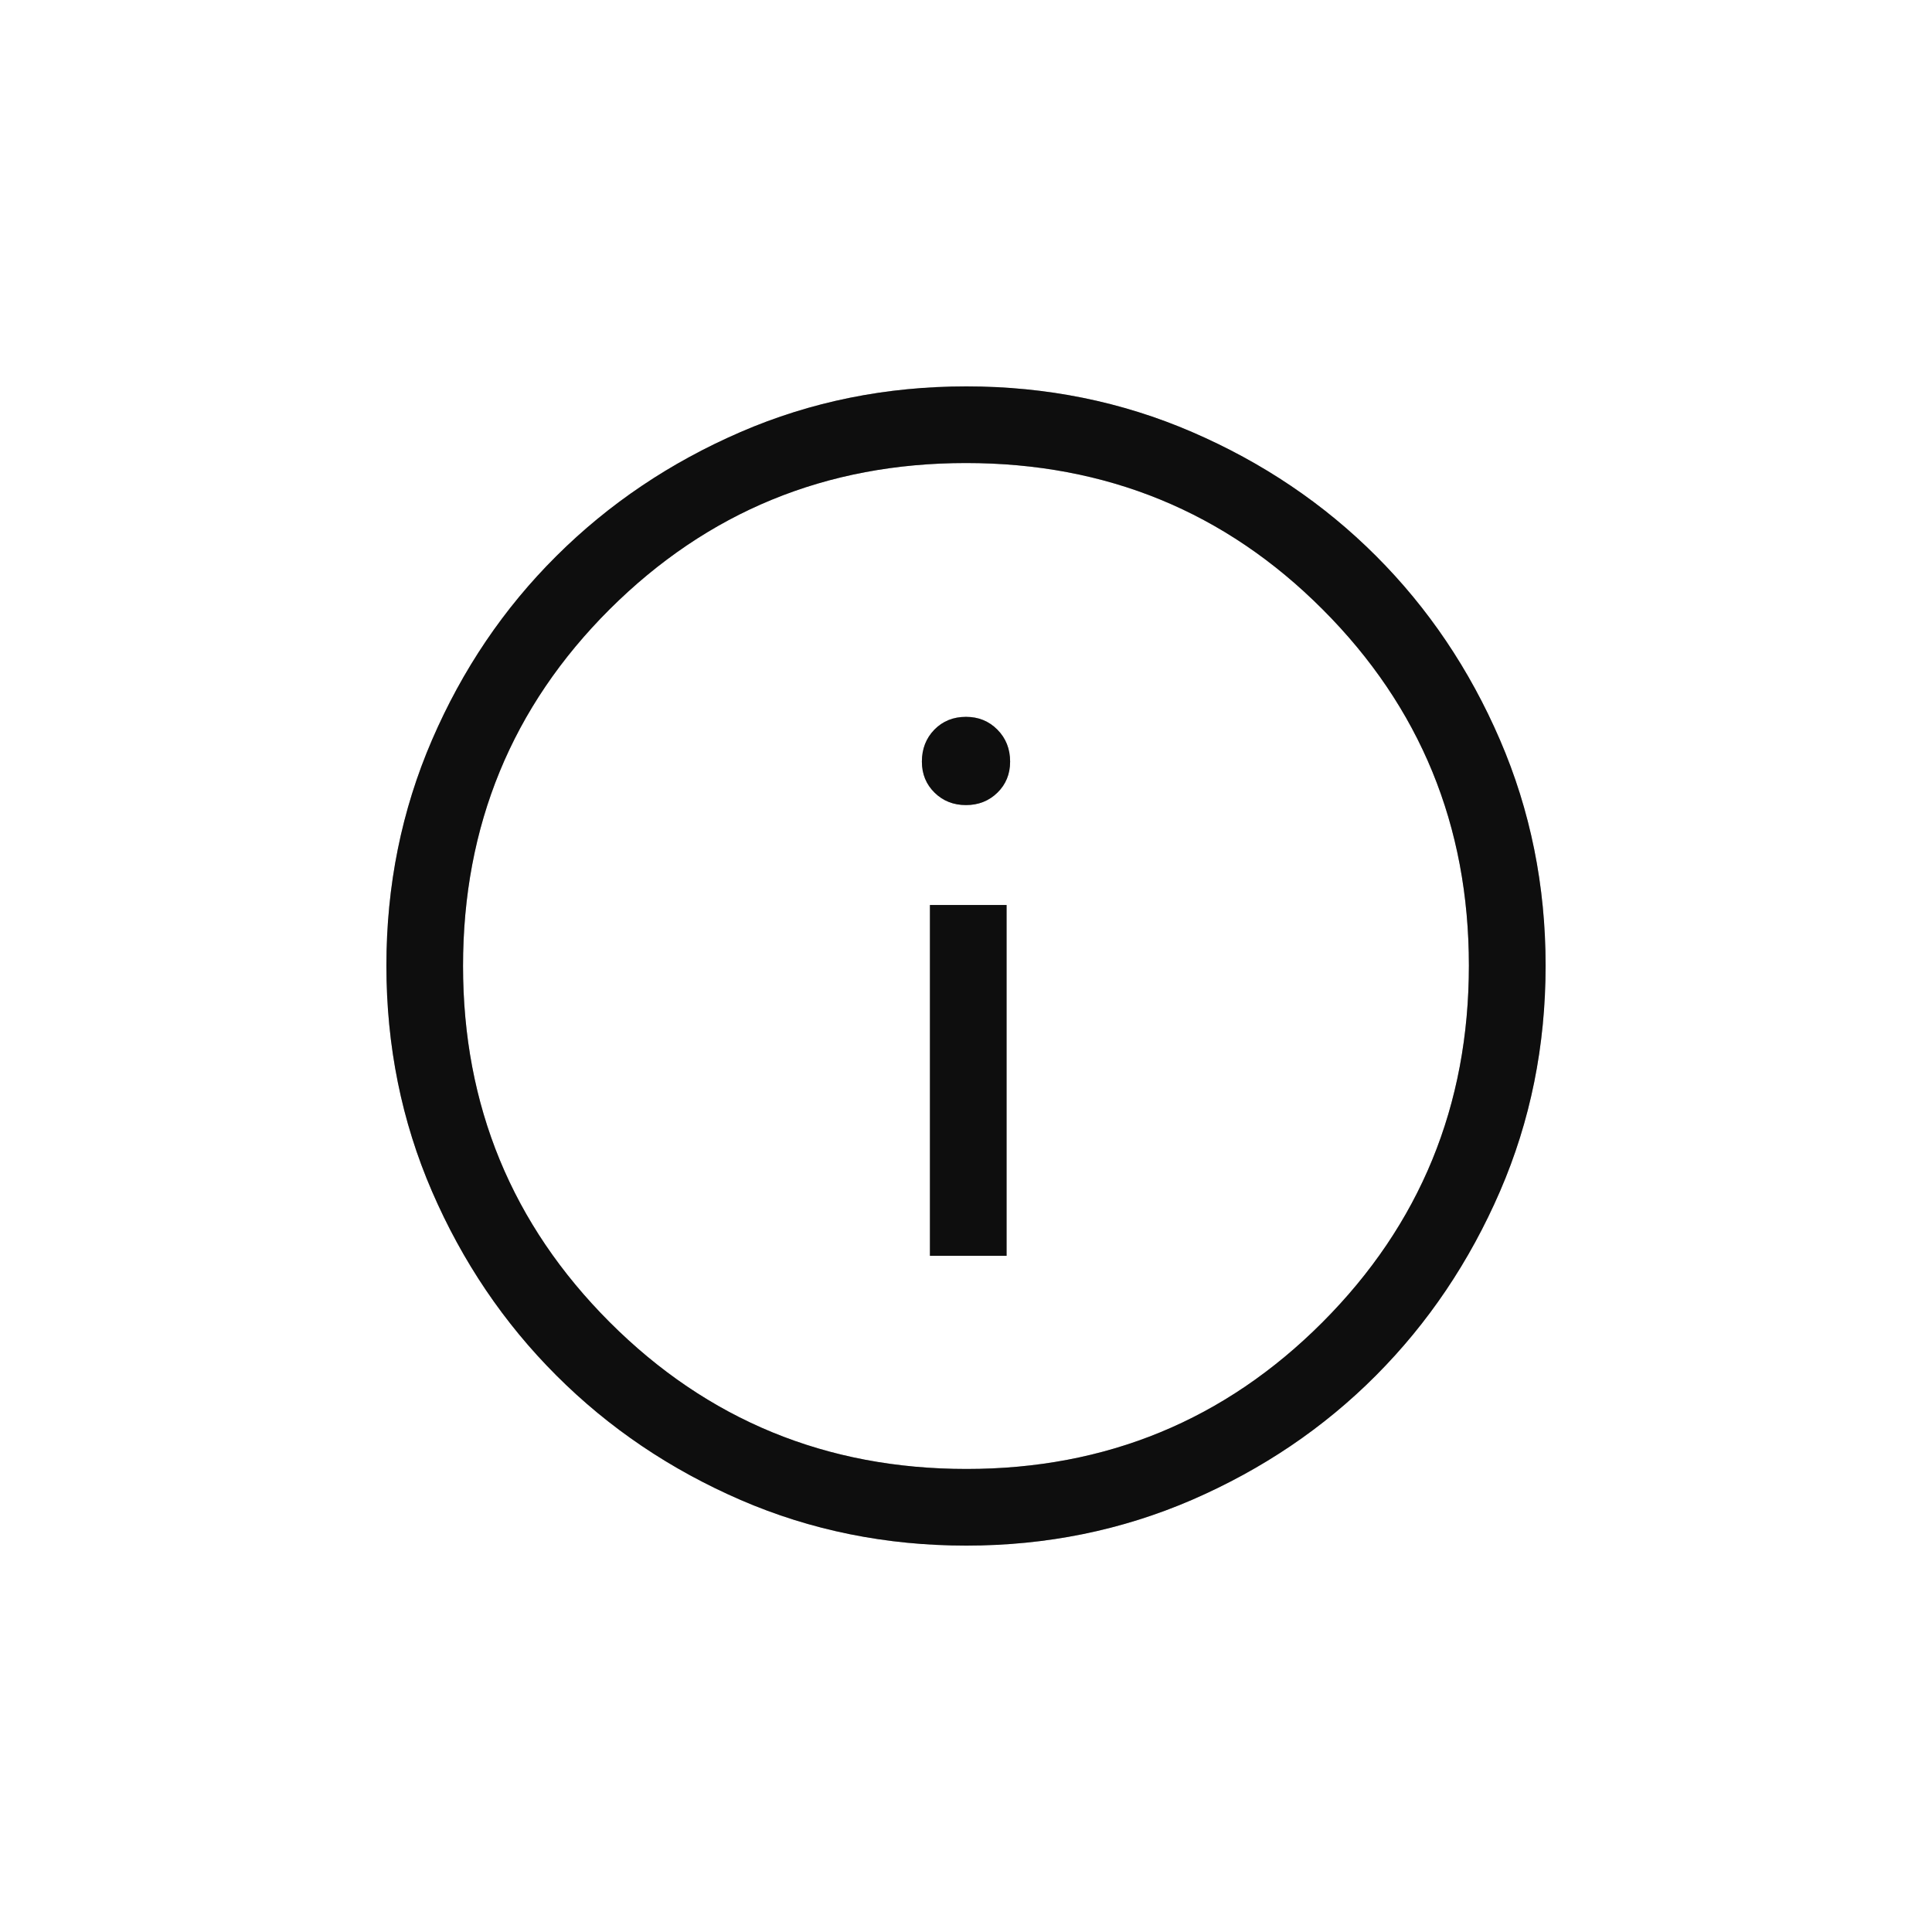 <svg width="24" height="24" viewBox="0 0 24 24" fill="none" xmlns="http://www.w3.org/2000/svg">
<mask id="mask0_575_977" style="mask-type:alpha" maskUnits="userSpaceOnUse" x="0" y="0" width="24" height="24">
<rect width="24" height="24" fill="#D9D9D9"/>
</mask>
<g mask="url(#mask0_575_977)">
<path d="M11.552 15.6H12.504V11.242H11.552V15.6ZM12 10.001C12.154 10.001 12.284 9.95 12.39 9.847C12.495 9.744 12.548 9.616 12.548 9.461C12.548 9.303 12.495 9.17 12.39 9.064C12.285 8.958 12.155 8.905 12 8.905C11.842 8.905 11.711 8.958 11.607 9.064C11.504 9.17 11.452 9.303 11.452 9.461C11.452 9.616 11.505 9.744 11.61 9.847C11.715 9.95 11.845 10.001 12 10.001ZM12.004 19.2C11.008 19.2 10.073 19.011 9.2 18.633C8.328 18.255 7.565 17.74 6.913 17.088C6.26 16.436 5.745 15.674 5.367 14.801C4.989 13.928 4.8 12.992 4.8 11.995C4.8 11.001 4.989 10.066 5.367 9.191C5.745 8.316 6.26 7.555 6.912 6.907C7.564 6.258 8.326 5.745 9.199 5.367C10.072 4.989 11.007 4.8 12.005 4.8C12.999 4.8 13.934 4.989 14.809 5.367C15.684 5.745 16.445 6.258 17.093 6.906C17.741 7.554 18.255 8.315 18.633 9.191C19.011 10.067 19.2 11.002 19.2 11.995C19.2 12.992 19.011 13.927 18.633 14.8C18.255 15.672 17.742 16.434 17.094 17.085C16.446 17.736 15.684 18.251 14.809 18.631C13.933 19.01 12.998 19.2 12.004 19.2ZM12.006 18.248C13.742 18.248 15.217 17.64 16.429 16.425C17.641 15.21 18.247 13.733 18.247 11.994C18.247 10.258 17.642 8.783 16.431 7.571C15.221 6.358 13.743 5.752 12 5.752C10.264 5.752 8.789 6.358 7.574 7.568C6.36 8.779 5.752 10.256 5.752 12C5.752 13.735 6.36 15.21 7.574 16.425C8.789 17.64 10.267 18.248 12.006 18.248Z" fill="#151515"/>
<path d="M11.552 15.6H12.504V11.242H11.552V15.6ZM12 10.001C12.154 10.001 12.284 9.95 12.39 9.847C12.495 9.744 12.548 9.616 12.548 9.461C12.548 9.303 12.495 9.17 12.39 9.064C12.285 8.958 12.155 8.905 12 8.905C11.842 8.905 11.711 8.958 11.607 9.064C11.504 9.17 11.452 9.303 11.452 9.461C11.452 9.616 11.505 9.744 11.61 9.847C11.715 9.95 11.845 10.001 12 10.001ZM12.004 19.2C11.008 19.2 10.073 19.011 9.2 18.633C8.328 18.255 7.565 17.74 6.913 17.088C6.26 16.436 5.745 15.674 5.367 14.801C4.989 13.928 4.8 12.992 4.8 11.995C4.8 11.001 4.989 10.066 5.367 9.191C5.745 8.316 6.26 7.555 6.912 6.907C7.564 6.258 8.326 5.745 9.199 5.367C10.072 4.989 11.007 4.8 12.005 4.8C12.999 4.8 13.934 4.989 14.809 5.367C15.684 5.745 16.445 6.258 17.093 6.906C17.741 7.554 18.255 8.315 18.633 9.191C19.011 10.067 19.2 11.002 19.2 11.995C19.2 12.992 19.011 13.927 18.633 14.8C18.255 15.672 17.742 16.434 17.094 17.085C16.446 17.736 15.684 18.251 14.809 18.631C13.933 19.01 12.998 19.2 12.004 19.2ZM12.006 18.248C13.742 18.248 15.217 17.64 16.429 16.425C17.641 15.21 18.247 13.733 18.247 11.994C18.247 10.258 17.642 8.783 16.431 7.571C15.221 6.358 13.743 5.752 12 5.752C10.264 5.752 8.789 6.358 7.574 7.568C6.36 8.779 5.752 10.256 5.752 12C5.752 13.735 6.36 15.21 7.574 16.425C8.789 17.64 10.267 18.248 12.006 18.248Z" fill="black" fill-opacity="0.2"/>
<path d="M11.552 15.6H12.504V11.242H11.552V15.6ZM12 10.001C12.154 10.001 12.284 9.95 12.39 9.847C12.495 9.744 12.548 9.616 12.548 9.461C12.548 9.303 12.495 9.17 12.39 9.064C12.285 8.958 12.155 8.905 12 8.905C11.842 8.905 11.711 8.958 11.607 9.064C11.504 9.17 11.452 9.303 11.452 9.461C11.452 9.616 11.505 9.744 11.61 9.847C11.715 9.95 11.845 10.001 12 10.001ZM12.004 19.2C11.008 19.2 10.073 19.011 9.2 18.633C8.328 18.255 7.565 17.74 6.913 17.088C6.26 16.436 5.745 15.674 5.367 14.801C4.989 13.928 4.8 12.992 4.8 11.995C4.8 11.001 4.989 10.066 5.367 9.191C5.745 8.316 6.26 7.555 6.912 6.907C7.564 6.258 8.326 5.745 9.199 5.367C10.072 4.989 11.007 4.8 12.005 4.8C12.999 4.8 13.934 4.989 14.809 5.367C15.684 5.745 16.445 6.258 17.093 6.906C17.741 7.554 18.255 8.315 18.633 9.191C19.011 10.067 19.2 11.002 19.2 11.995C19.2 12.992 19.011 13.927 18.633 14.8C18.255 15.672 17.742 16.434 17.094 17.085C16.446 17.736 15.684 18.251 14.809 18.631C13.933 19.01 12.998 19.2 12.004 19.2ZM12.006 18.248C13.742 18.248 15.217 17.64 16.429 16.425C17.641 15.21 18.247 13.733 18.247 11.994C18.247 10.258 17.642 8.783 16.431 7.571C15.221 6.358 13.743 5.752 12 5.752C10.264 5.752 8.789 6.358 7.574 7.568C6.36 8.779 5.752 10.256 5.752 12C5.752 13.735 6.36 15.21 7.574 16.425C8.789 17.64 10.267 18.248 12.006 18.248Z" fill="black" fill-opacity="0.2"/>
</g>
</svg>
